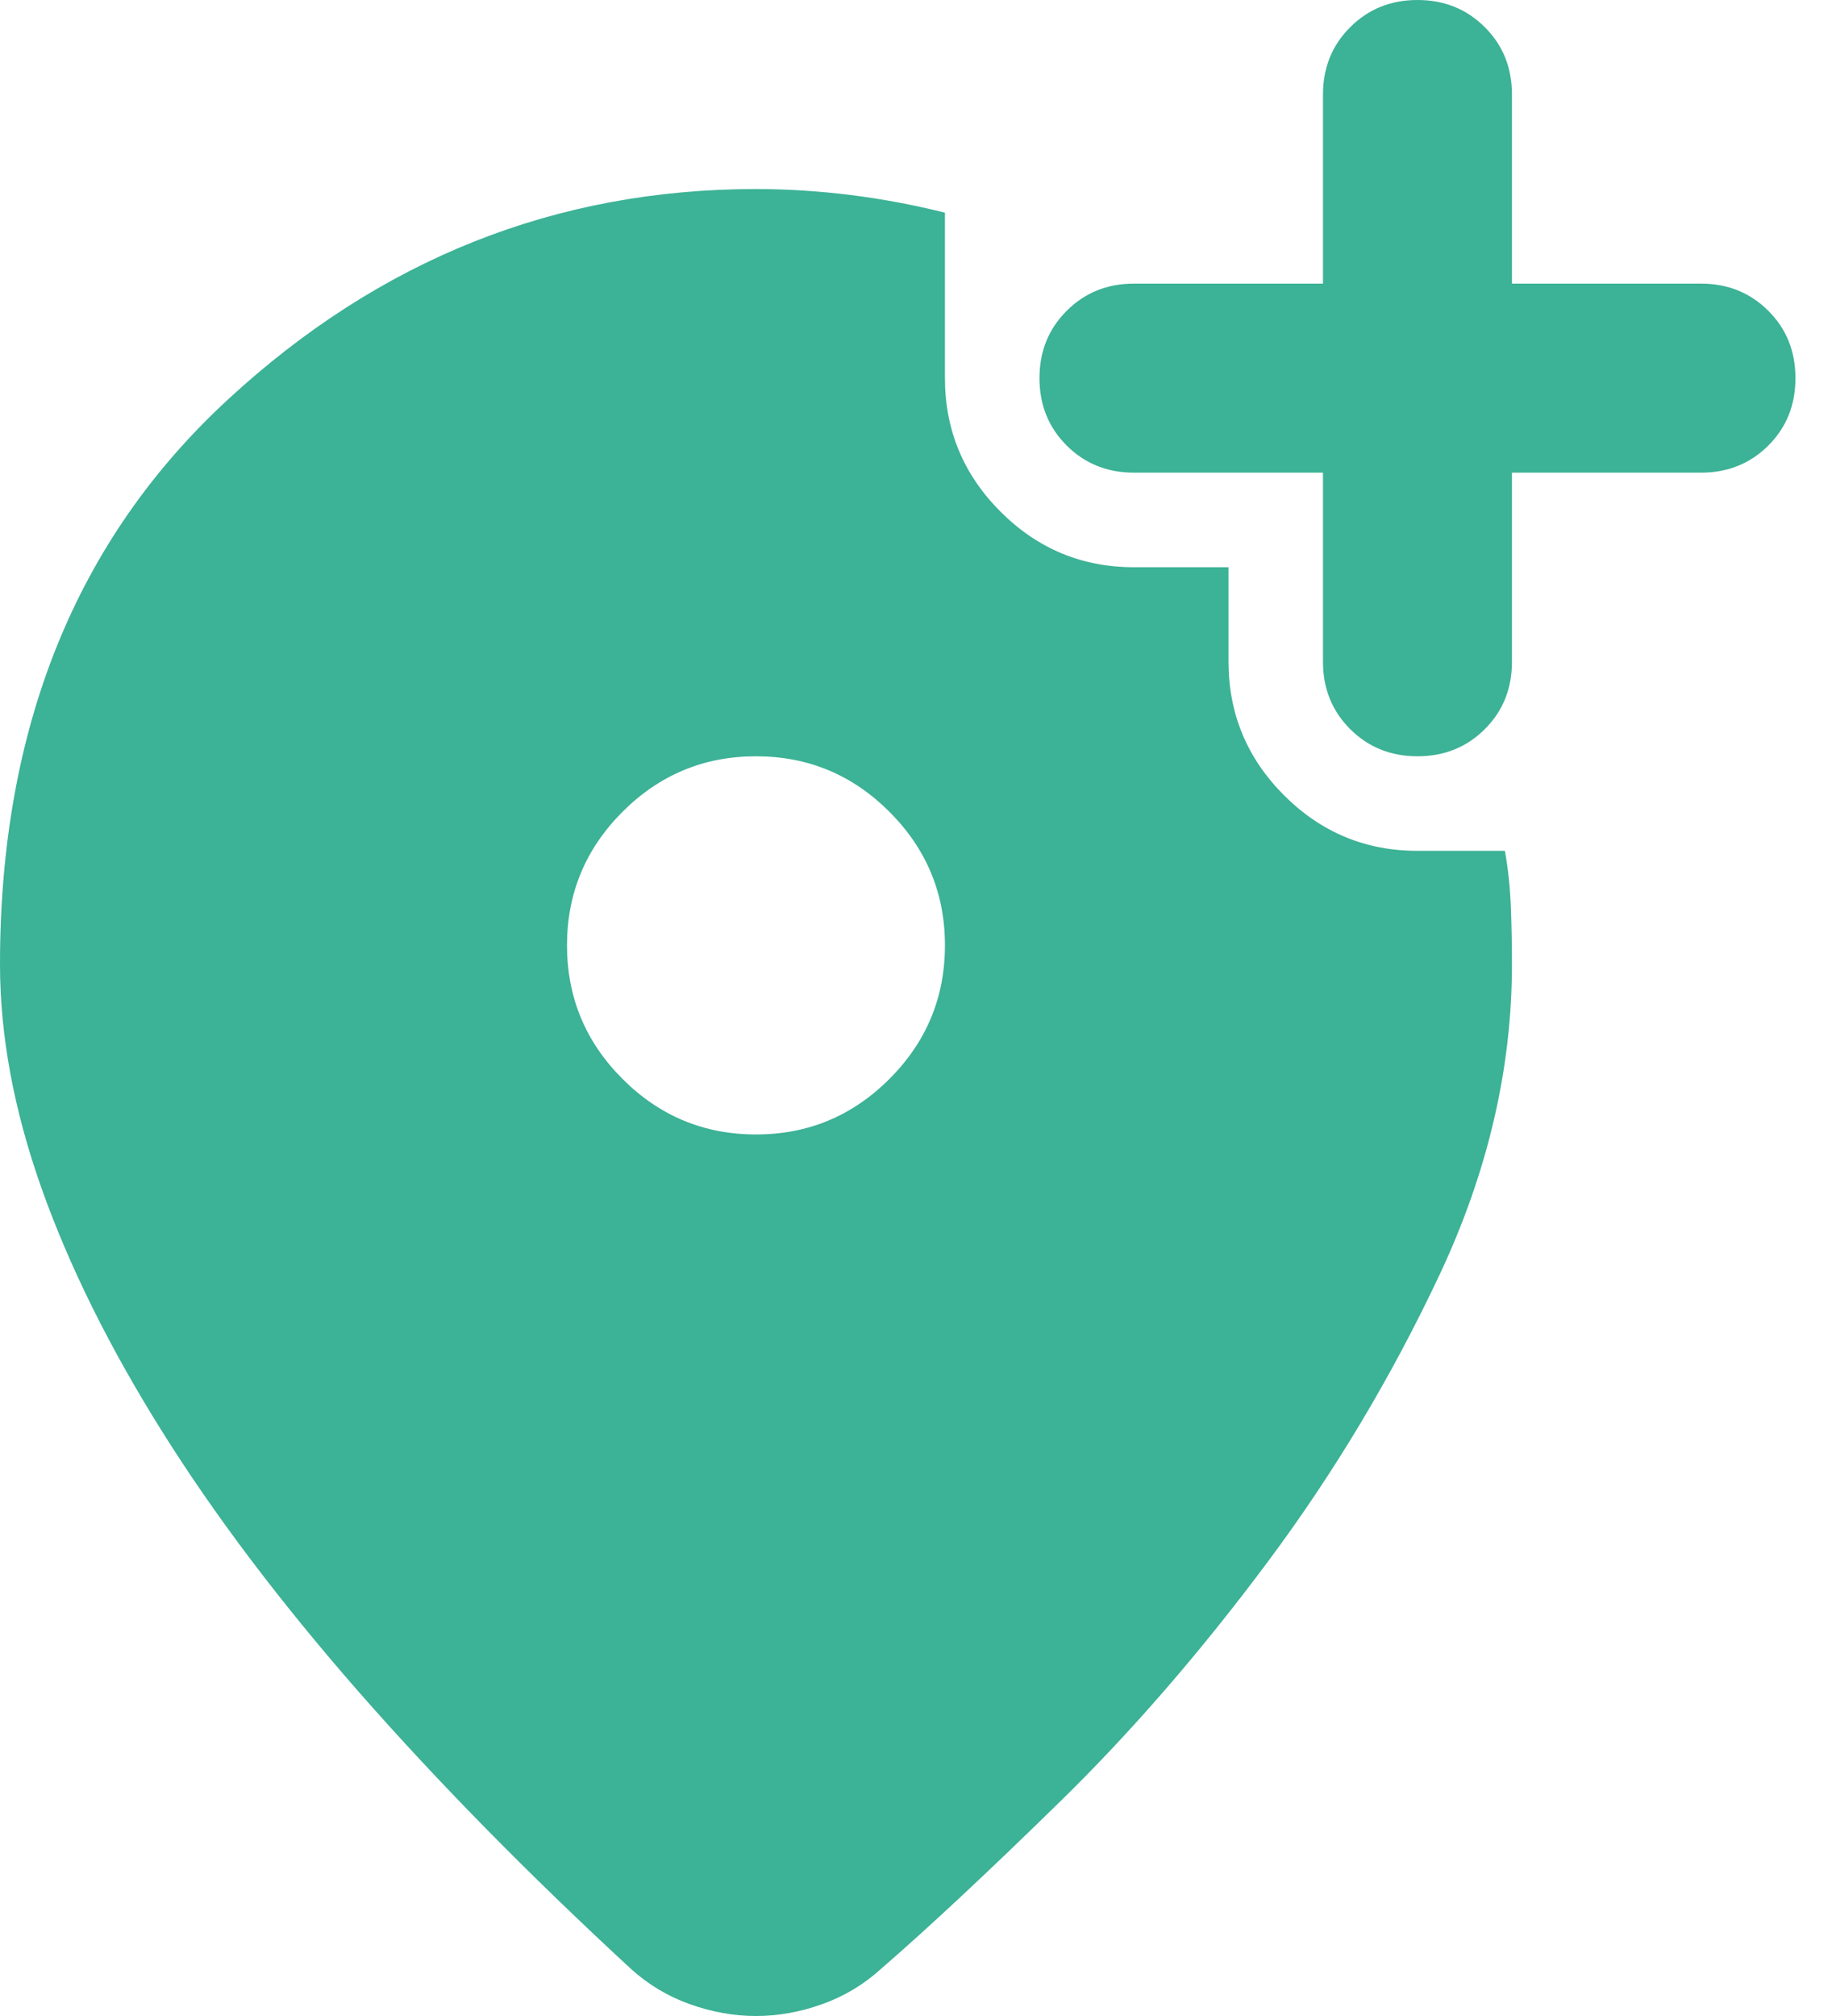<svg width="20" height="22" viewBox="0 0 20 22" fill="none" xmlns="http://www.w3.org/2000/svg">
<path d="M8.253 12.38C8.821 12.38 9.306 12.178 9.71 11.774C10.114 11.37 10.316 10.884 10.316 10.316C10.316 9.749 10.114 9.263 9.71 8.859C9.306 8.455 8.821 8.253 8.253 8.253C7.686 8.253 7.2 8.455 6.796 8.859C6.392 9.263 6.19 9.749 6.19 10.316C6.19 10.884 6.392 11.37 6.796 11.774C7.2 12.178 7.686 12.38 8.253 12.38ZM8.253 2.063C8.597 2.063 8.941 2.085 9.285 2.128C9.629 2.171 9.973 2.235 10.316 2.321V4.127C10.316 4.694 10.519 5.18 10.923 5.584C11.327 5.988 11.812 6.19 12.38 6.19H13.412V7.222C13.412 7.789 13.614 8.275 14.018 8.679C14.422 9.083 14.907 9.285 15.475 9.285H16.429C16.463 9.474 16.485 9.676 16.494 9.891C16.502 10.106 16.506 10.316 16.506 10.523C16.506 11.658 16.244 12.784 15.72 13.902C15.195 15.019 14.568 16.068 13.837 17.048C13.106 18.028 12.35 18.901 11.567 19.666C10.785 20.431 10.136 21.037 9.62 21.484C9.431 21.656 9.216 21.785 8.975 21.871C8.735 21.957 8.494 22 8.253 22C8.012 22 7.772 21.957 7.531 21.871C7.29 21.785 7.075 21.656 6.886 21.484C5.769 20.453 4.78 19.447 3.92 18.467C3.061 17.486 2.343 16.537 1.767 15.617C1.191 14.697 0.752 13.811 0.451 12.96C0.15 12.109 0 11.297 0 10.523C0 7.944 0.83 5.889 2.489 4.359C4.148 2.828 6.07 2.063 8.253 2.063ZM14.443 5.158H12.38C12.088 5.158 11.842 5.059 11.645 4.862C11.447 4.664 11.348 4.419 11.348 4.127C11.348 3.834 11.447 3.589 11.645 3.392C11.842 3.194 12.088 3.095 12.38 3.095H14.443V1.032C14.443 0.739 14.542 0.494 14.74 0.297C14.938 0.099 15.182 0 15.475 0C15.767 0 16.012 0.099 16.21 0.297C16.408 0.494 16.506 0.739 16.506 1.032V3.095H18.57C18.862 3.095 19.107 3.194 19.305 3.392C19.503 3.589 19.601 3.834 19.601 4.127C19.601 4.419 19.503 4.664 19.305 4.862C19.107 5.059 18.862 5.158 18.57 5.158H16.506V7.222C16.506 7.514 16.408 7.759 16.21 7.957C16.012 8.154 15.767 8.253 15.475 8.253C15.182 8.253 14.938 8.154 14.74 7.957C14.542 7.759 14.443 7.514 14.443 7.222V5.158Z" fill="#3CB296"/>
</svg>
